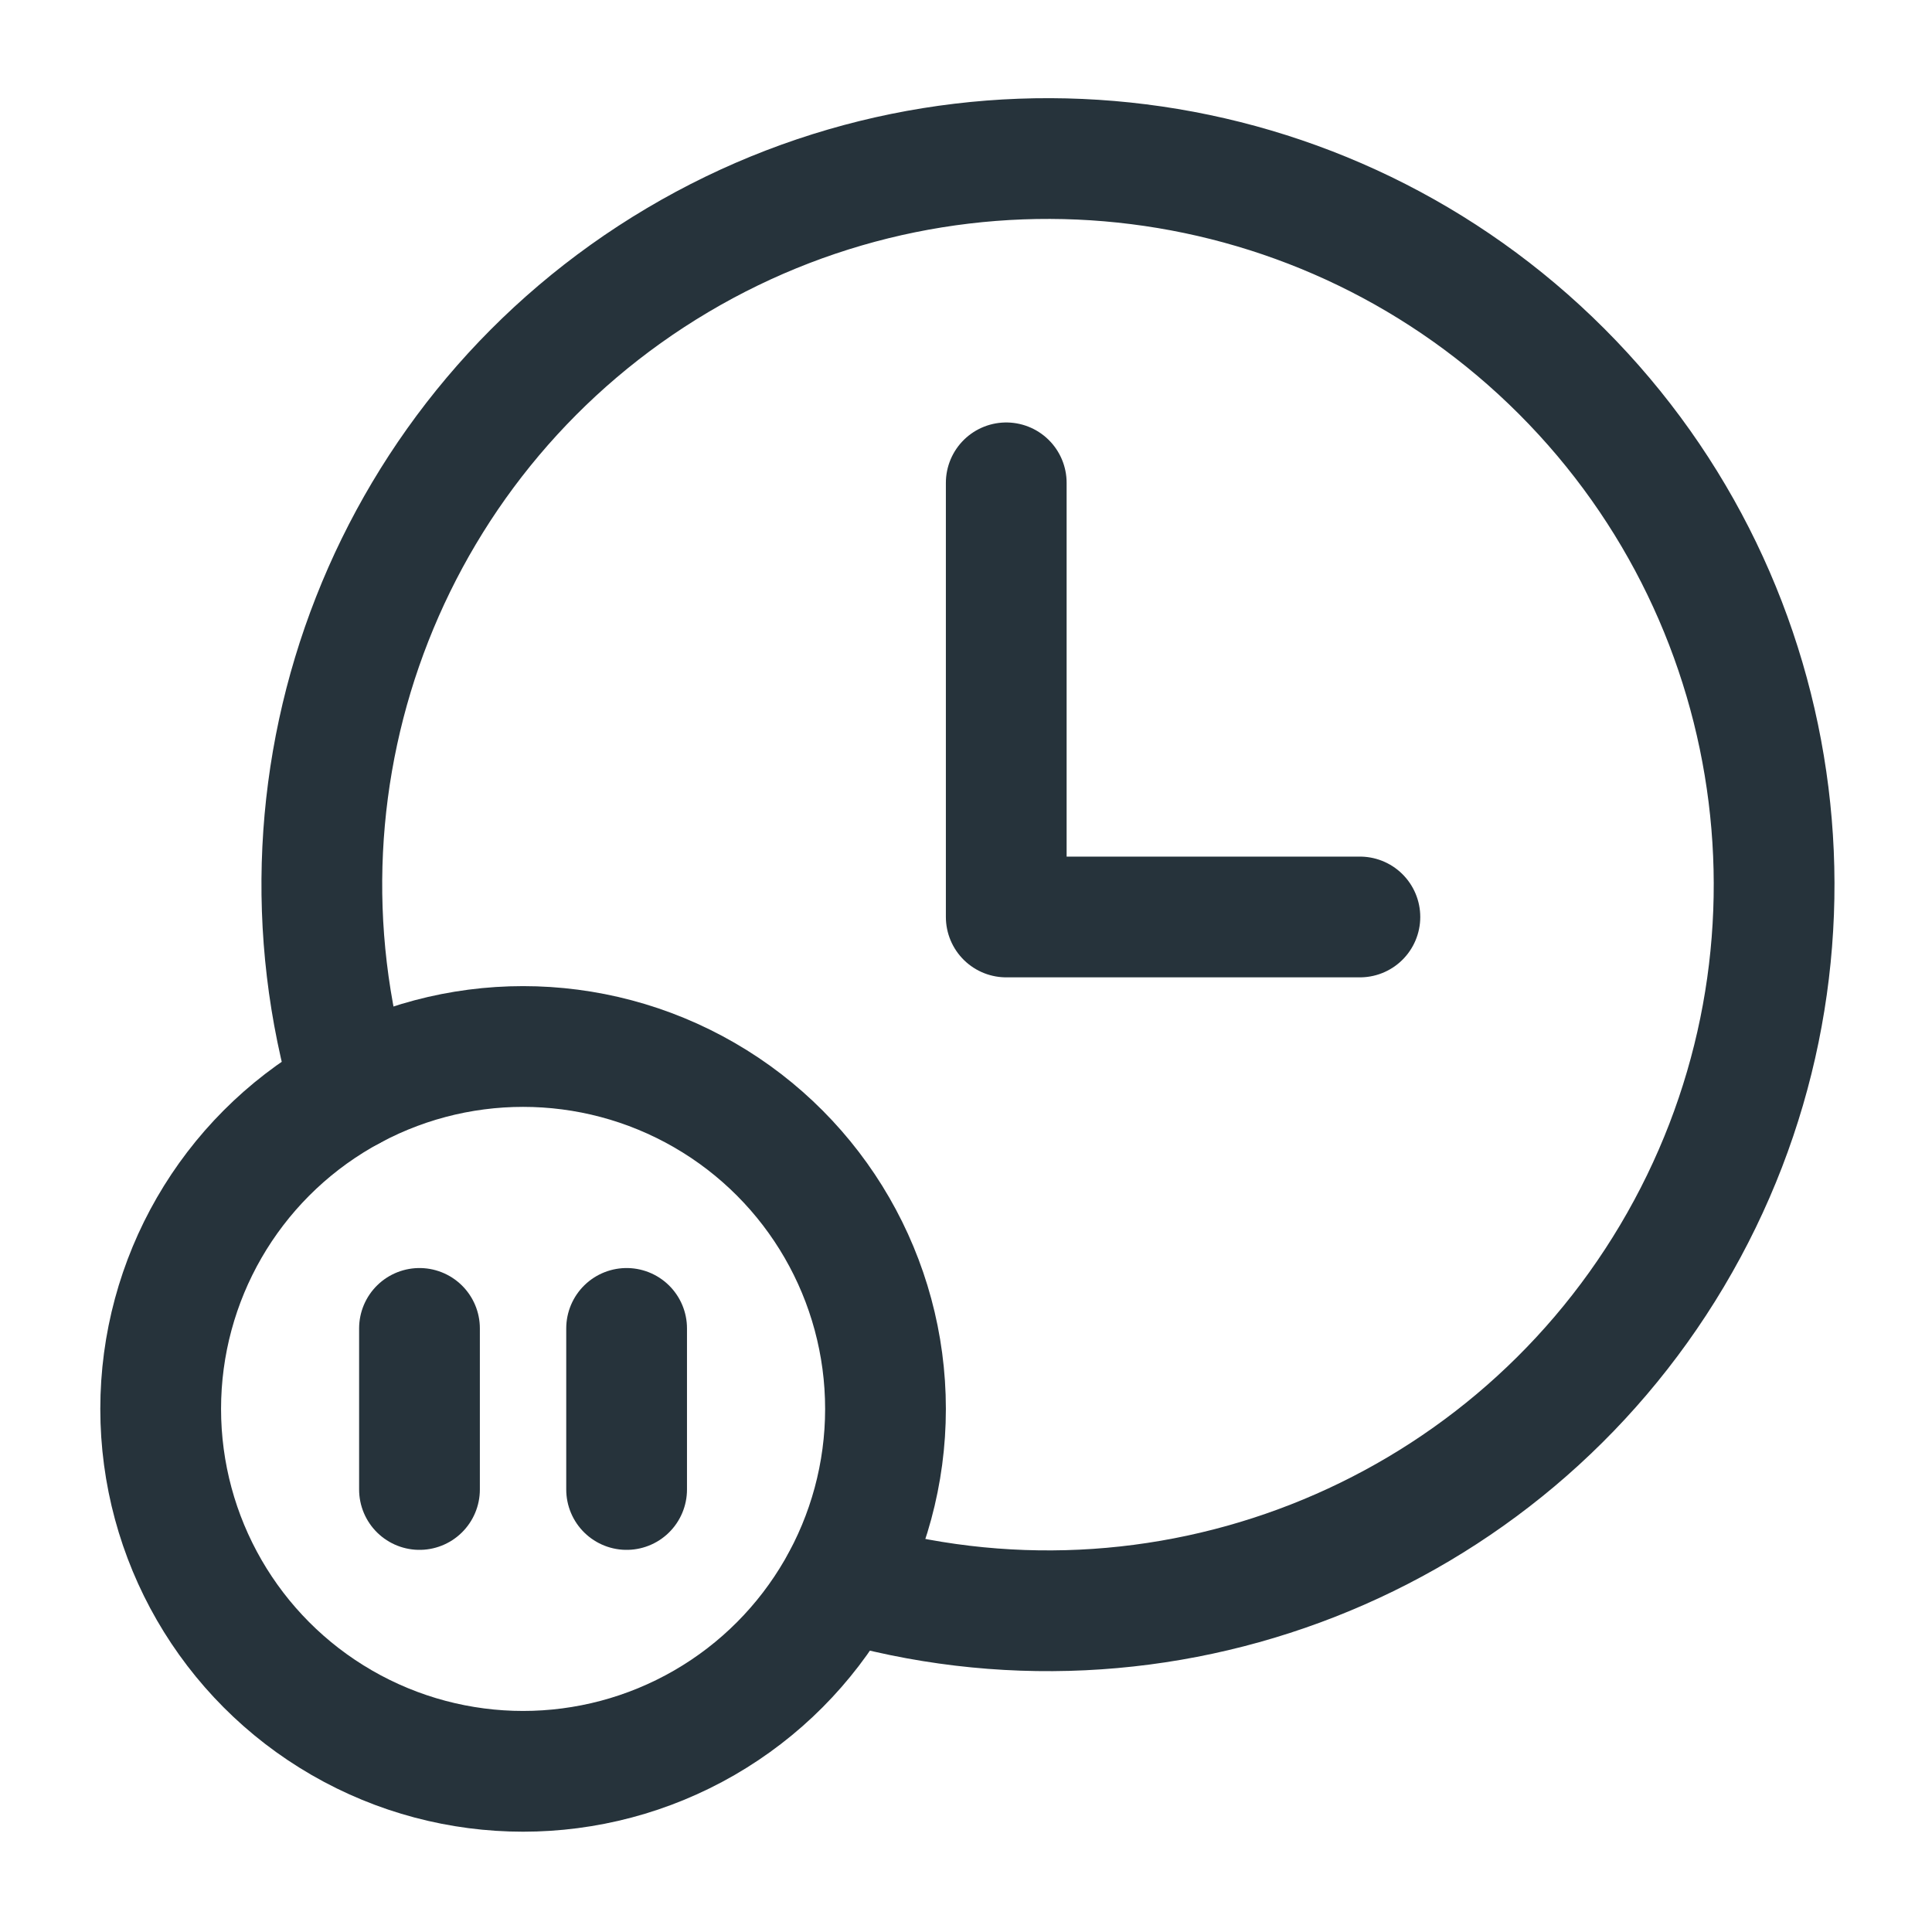 <svg xmlns="http://www.w3.org/2000/svg" width="24" height="24" viewBox="0 0 24 24" fill="none">
  <circle cx="6.498" cy="17.502" r="4.502" stroke="#26333B" stroke-width="1.5" stroke-linecap="round" stroke-linejoin="round"/>
  <path d="M7.784 18.503V16.502" stroke="#26333B" stroke-width="1.5" stroke-linecap="round" stroke-linejoin="round"/>
  <path d="M4.366 13.537C3.201 9.58 4.868 5.338 8.415 3.233C11.962 1.128 16.485 1.697 19.4 4.614C22.315 7.532 22.879 12.056 20.771 15.6C18.662 19.145 14.418 20.808 10.463 19.639" stroke="#26333B" stroke-width="1.5" stroke-linecap="round" stroke-linejoin="round"/>
  <path d="M16.893 11.391H12.5V5.998" stroke="#26333B" stroke-width="1.5" stroke-linecap="round" stroke-linejoin="round"/>
  <path d="M5.211 18.503V16.502" stroke="#26333B" stroke-width="1.5" stroke-linecap="round" stroke-linejoin="round"/>
</svg>